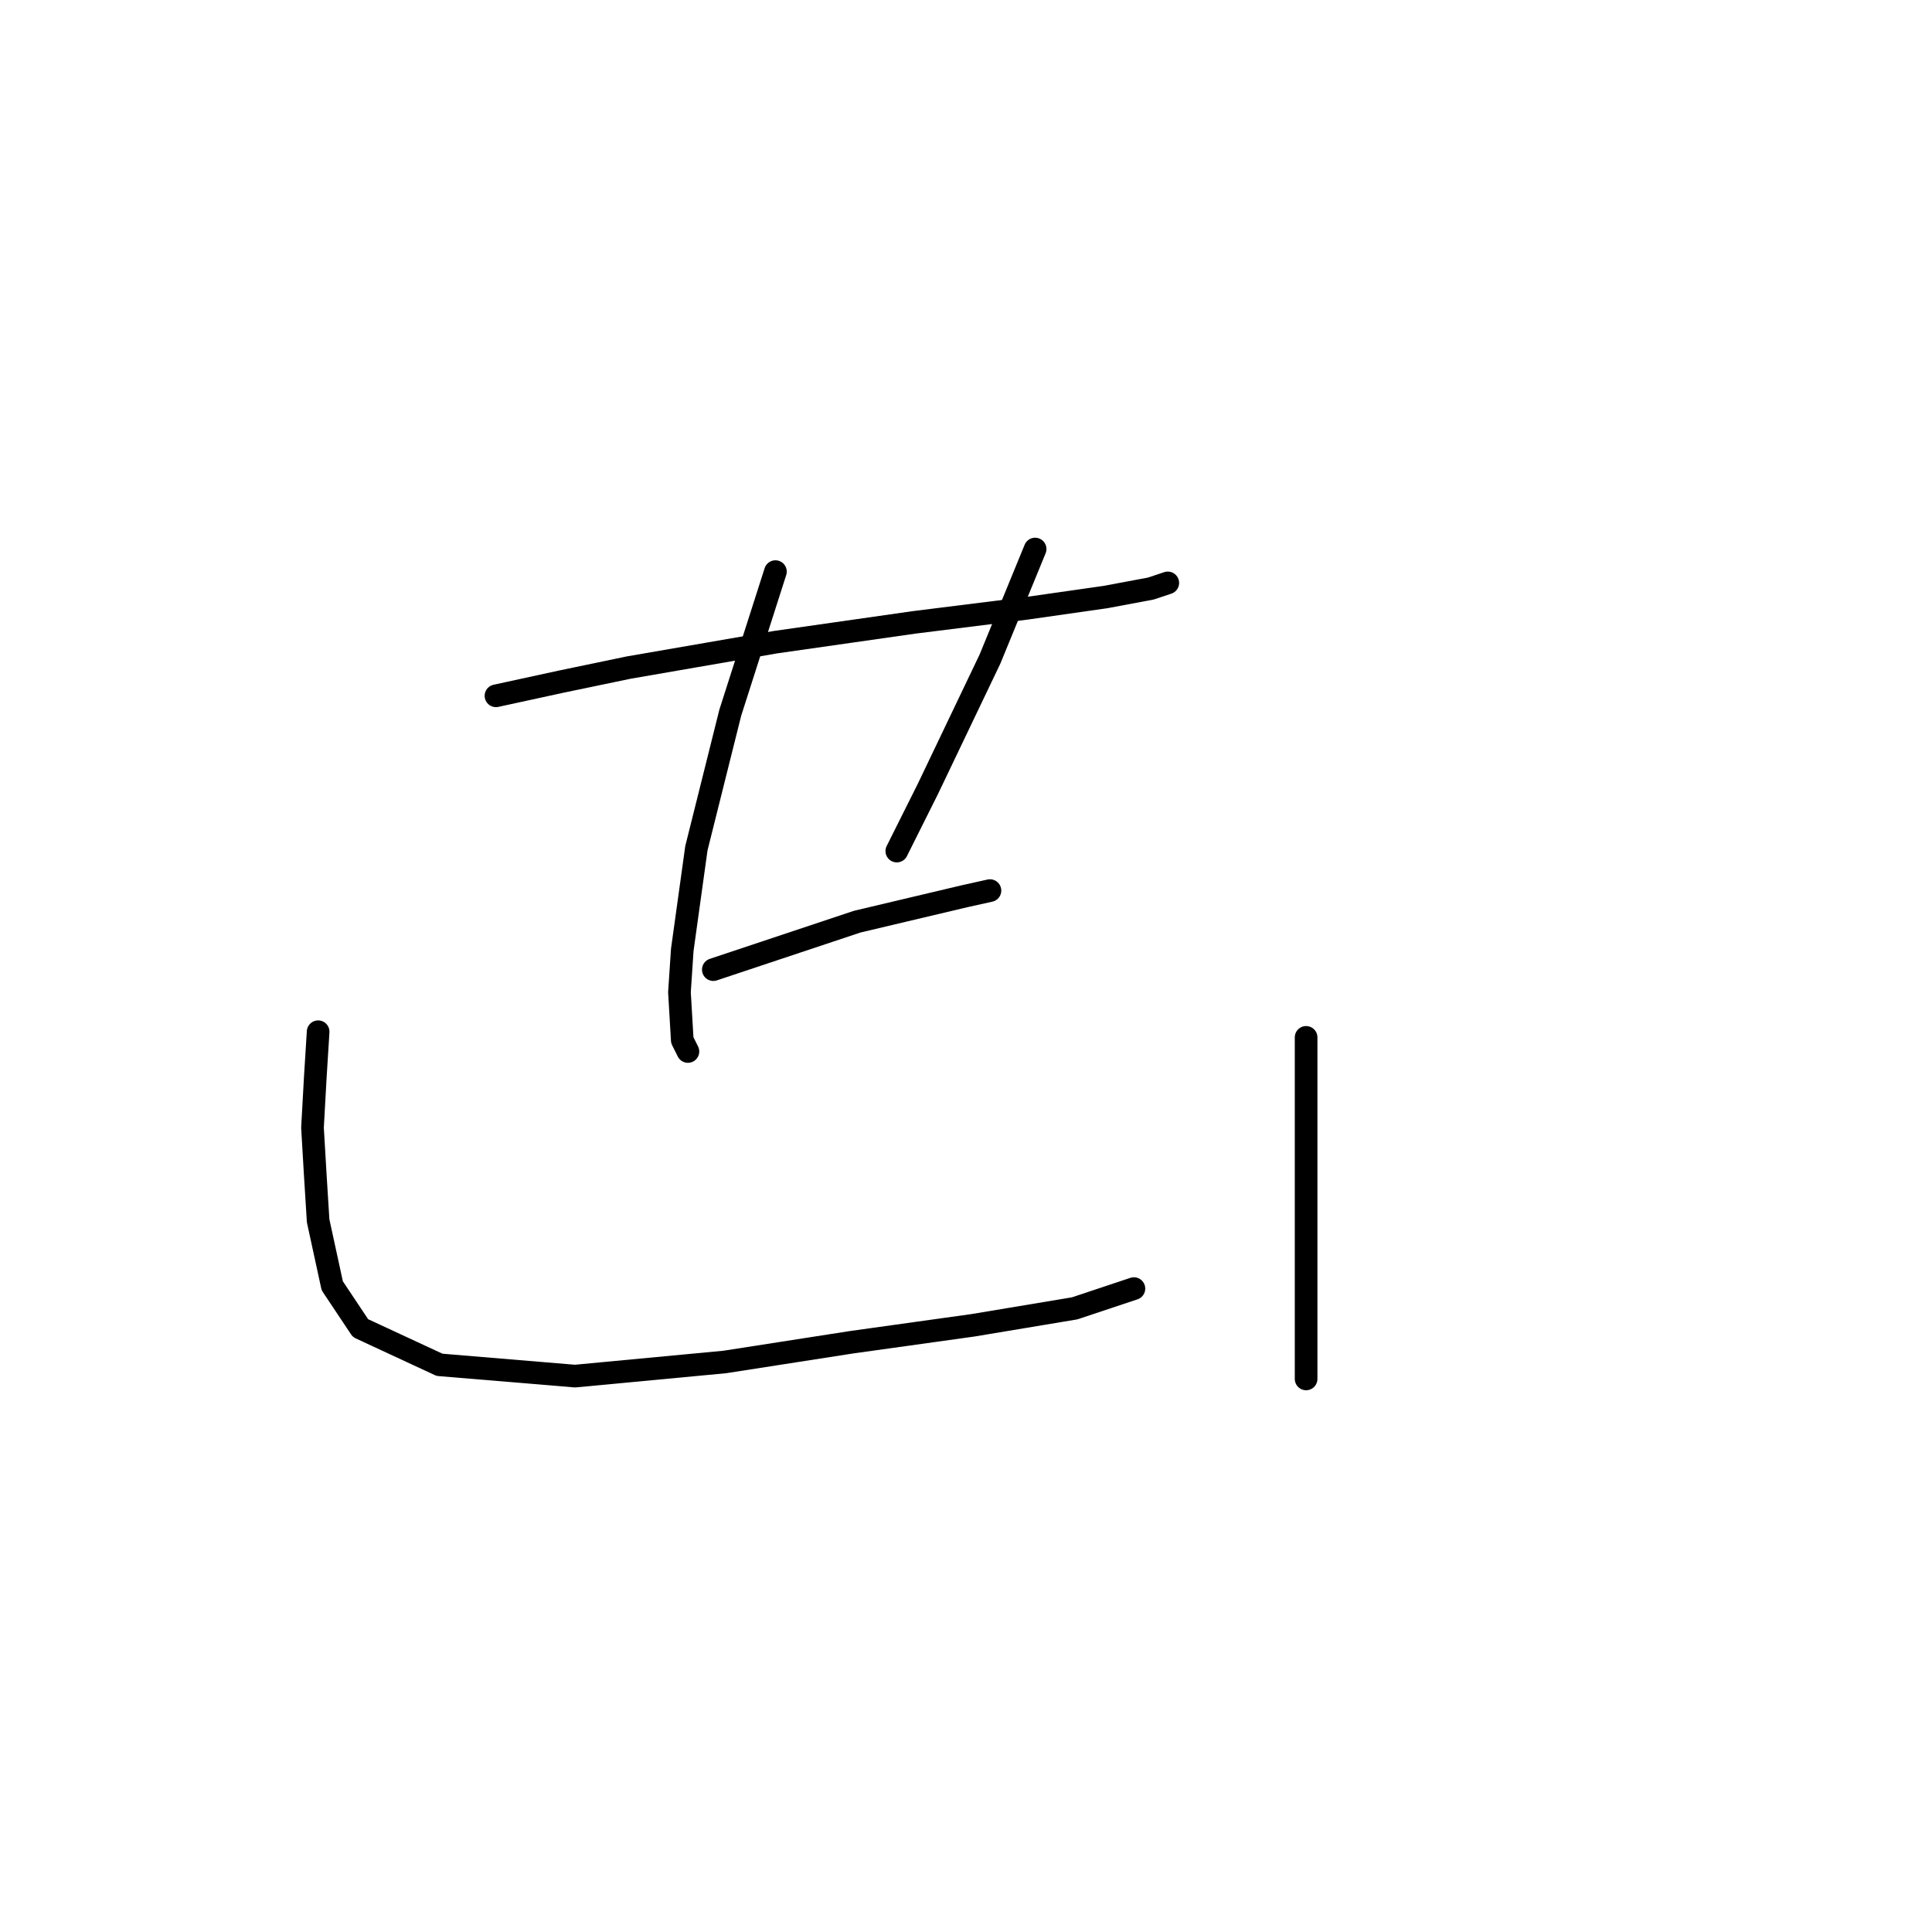 <?xml version="1.0" standalone="no"?>
    <svg width="256" height="256" xmlns="http://www.w3.org/2000/svg" version="1.1">
    <polyline stroke="black" stroke-width="3" stroke-linecap="round" fill="transparent" stroke-linejoin="round" points="65.719 92.199 74.322 90.329 83.298 88.459 102.748 85.093 121.075 82.475 136.037 80.605 146.51 79.108 152.494 77.986 154.738 77.238 154.738 77.238 " />
        <polyline stroke="black" stroke-width="3" stroke-linecap="round" fill="transparent" stroke-linejoin="round" points="102.748 75.742 96.763 94.444 92.275 112.397 90.405 125.862 90.031 131.473 90.405 137.831 91.153 139.327 91.153 139.327 " />
        <polyline stroke="black" stroke-width="3" stroke-linecap="round" fill="transparent" stroke-linejoin="round" points="137.159 72.75 131.174 87.337 122.946 104.543 118.831 112.771 118.831 112.771 " />
        <polyline stroke="black" stroke-width="3" stroke-linecap="round" fill="transparent" stroke-linejoin="round" points="94.519 128.48 101.252 126.236 113.595 122.122 127.808 118.756 131.174 118.008 131.174 118.008 " />
        <polyline stroke="black" stroke-width="3" stroke-linecap="round" fill="transparent" stroke-linejoin="round" points="42.155 136.709 41.781 142.694 41.407 149.426 41.781 155.785 42.155 161.769 44.025 170.372 47.765 175.982 58.238 180.845 76.192 182.341 96.015 180.471 112.847 177.853 128.93 175.608 142.395 173.364 150.25 170.746 150.25 170.746 " />
        <polyline stroke="black" stroke-width="3" stroke-linecap="round" fill="transparent" stroke-linejoin="round" points="173.066 137.457 173.066 143.442 173.066 156.159 173.066 167.754 173.066 173.738 173.066 182.715 173.066 182.715 " />
        </svg>